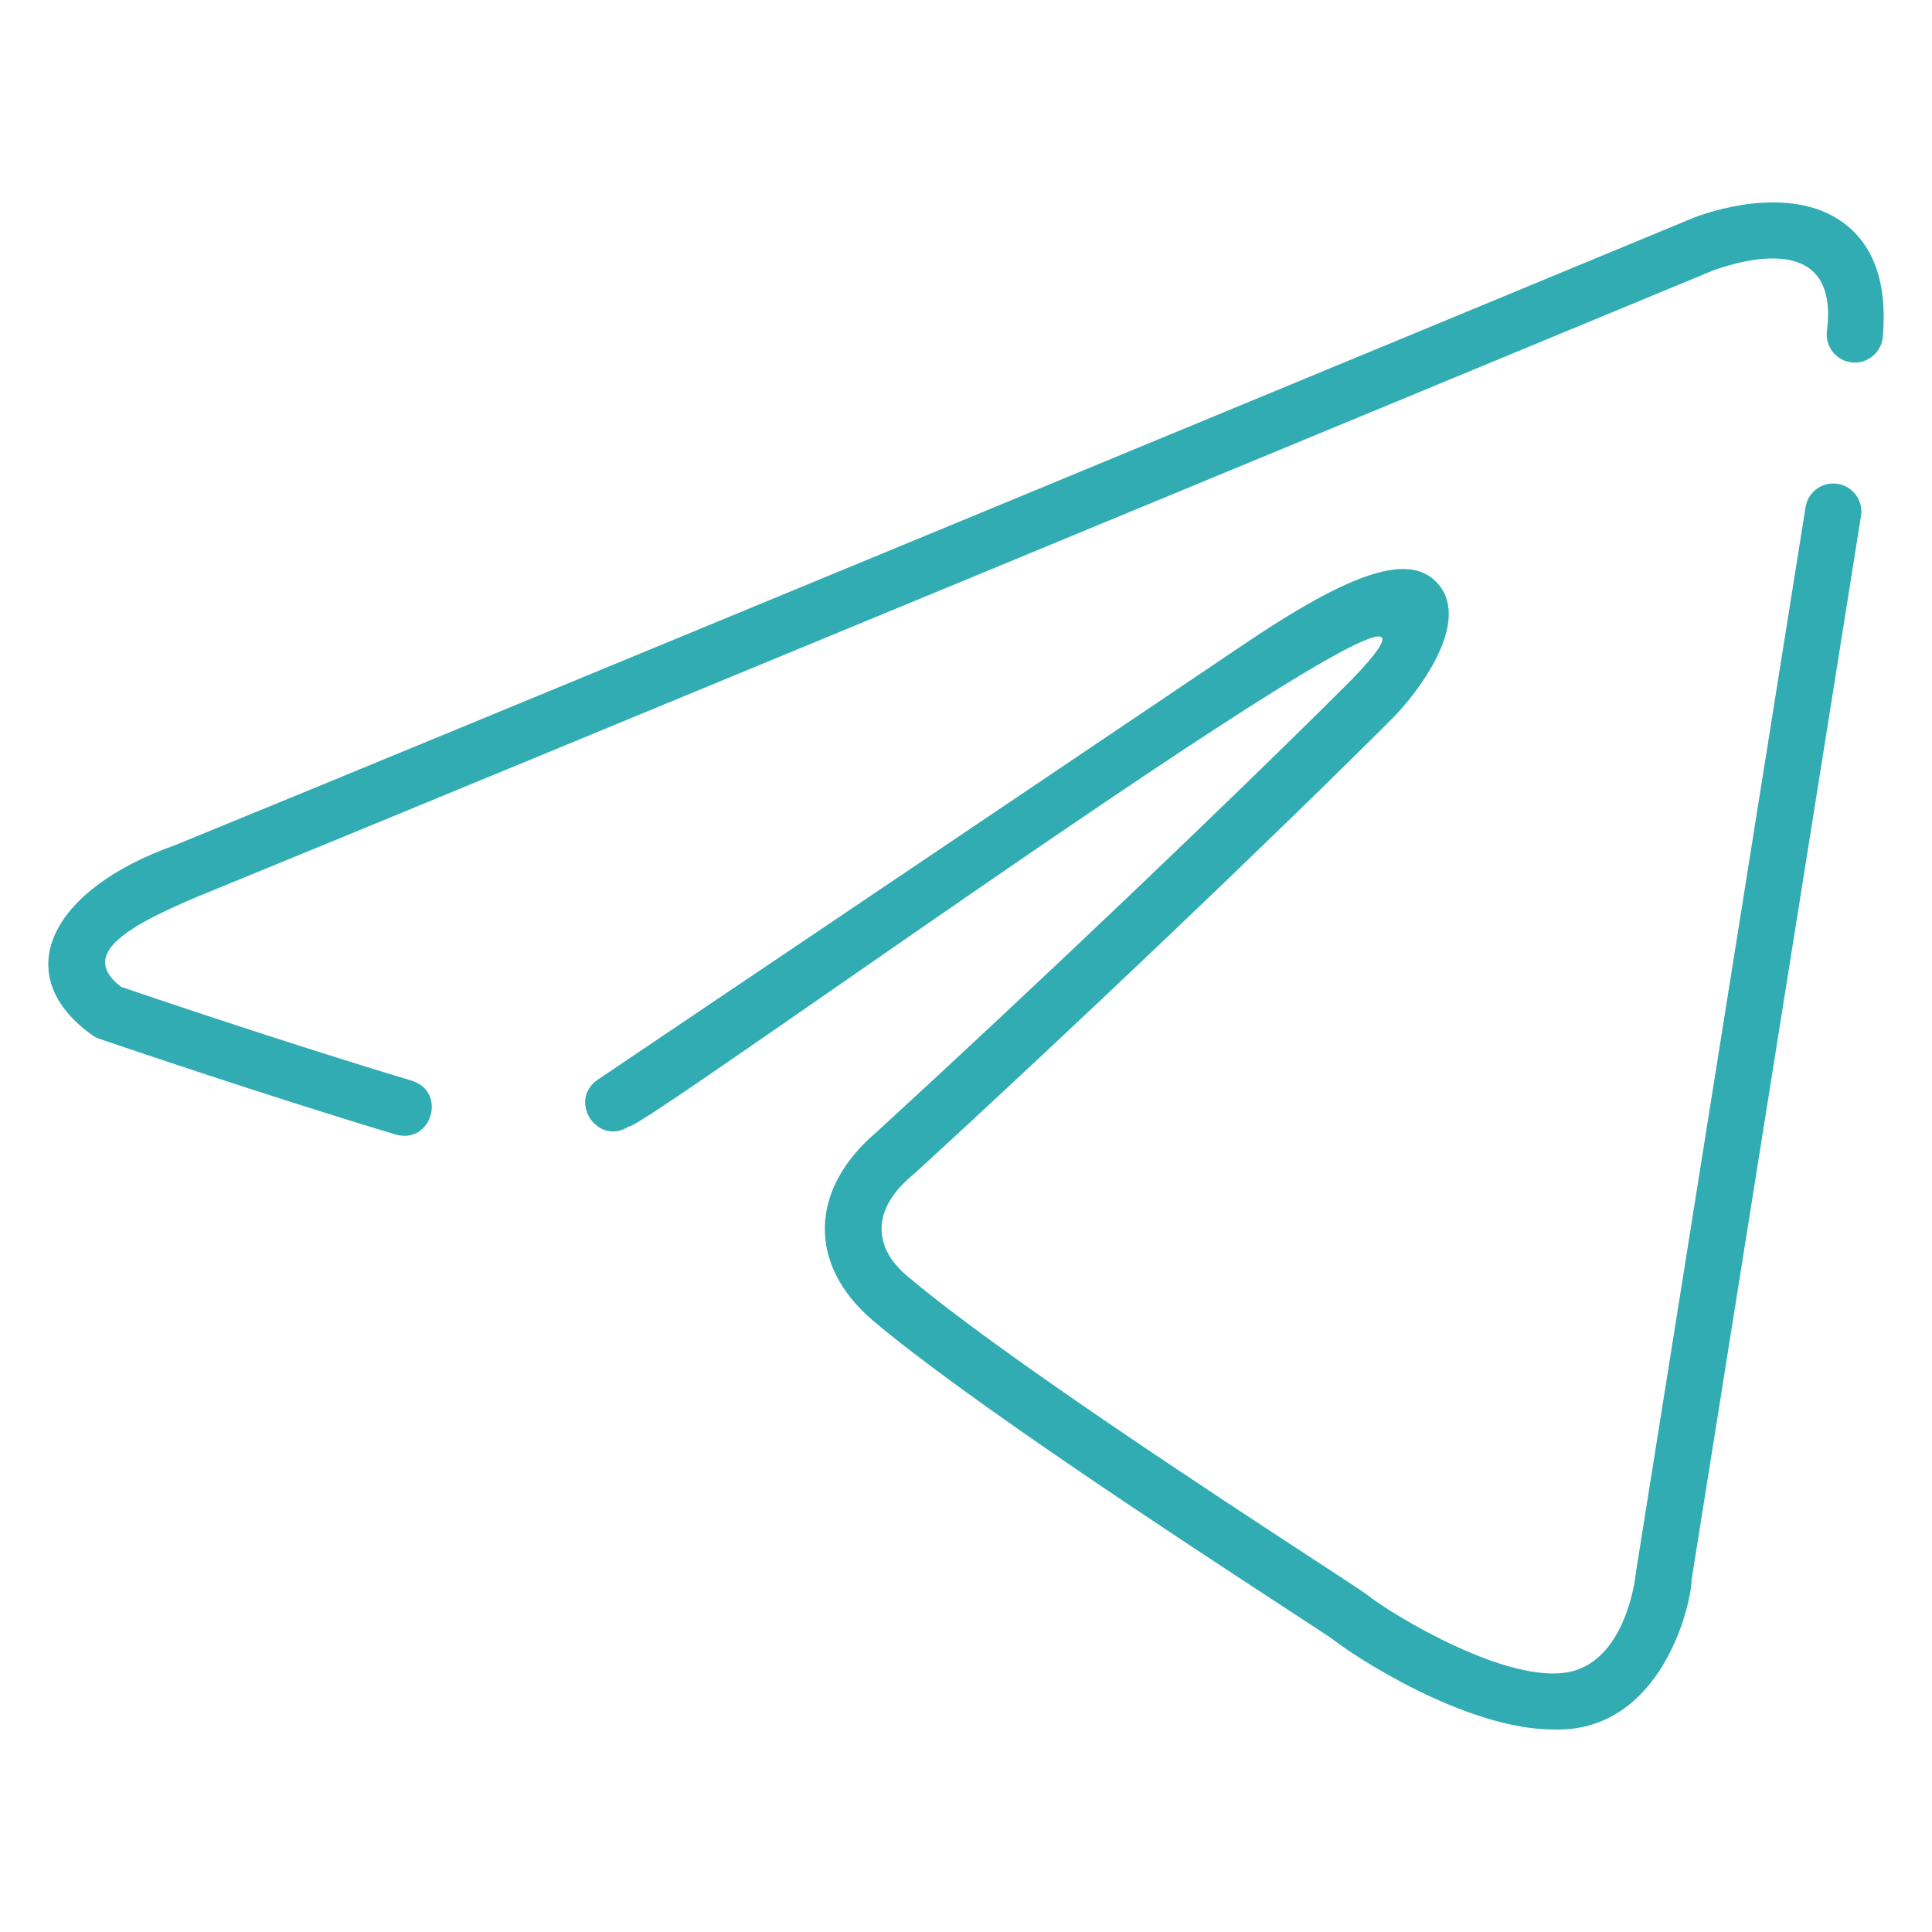 <?xml version="1.0" ?><svg style="enable-background:new 0 0 100 100;"
  version="1.1" viewBox="0 0 100 100" xml:space="preserve"
  xmlns="http://www.w3.org/2000/svg" xmlns:xlink="http://www.w3.org/1999/xlink">
  <g id="Layer_1" />
  <g id="Layer_2">
    <g>
      <path
        d="M95.12,25.044c-0.797-0.127-1.539,0.415-1.665,1.207l-8.774,55.1c-0.005,0.031-0.009,0.067-0.012,0.098    c-0.004,0.044-0.442,4.385-3.358,5.072c-3.181,0.746-9.264-2.946-10.565-3.986c-0.233-0.174-0.984-0.666-2.663-1.763    c-4.886-3.192-16.327-10.668-21.039-14.655c-1.833-1.477-2.029-3.497,0.271-5.358c8.329-7.635,18.512-17.333,24.763-23.584    c1.234-1.234,4.071-4.882,2.396-6.906c-1.423-1.72-4.426-0.772-10.356,3.26L30.925,55.893c-1.551,1.092,0.005,3.454,1.625,2.412    c0.346,0.491,48.056-34.248,37.472-23.186c-6.225,6.226-16.371,15.887-24.648,23.475c-3.469,2.94-3.604,6.83-0.217,9.738    c4.856,4.109,15.986,11.381,21.334,14.875c1.253,0.819,2.334,1.525,2.473,1.628c1.078,0.861,6.884,4.686,11.461,4.685    c5.545,0.155,7.109-6.409,7.133-7.754c0,0,8.767-55.057,8.767-55.057C96.453,25.916,95.912,25.171,95.12,25.044z"
        fill="#32ACB3" />
      <path
        d="M95.448,11.557c-2.828-2.123-7.244-0.497-7.764-0.295c-12.31,5.099-64.12,26.557-78.603,32.476    c-6.558,2.313-8.673,6.781-4.244,9.885c0.094,0.06,0.194,0.107,0.299,0.143c0.082,0.028,8.347,2.858,15.355,4.96    c1.846,0.512,2.654-2.199,0.836-2.785c-6.358-1.907-13.769-4.421-15.054-4.86c-2.101-1.6-0.009-3.002,3.89-4.645    c14.663-5.994,66.105-27.3,78.597-32.474c2.414-0.823,6.418-1.485,5.796,3.224c-0.071,0.8,0.521,1.505,1.321,1.576    c0.788,0.071,1.506-0.52,1.576-1.32C97.693,14.716,97.019,12.736,95.448,11.557z"
        fill="#32ACB3" />
    </g>
  </g>
</svg>